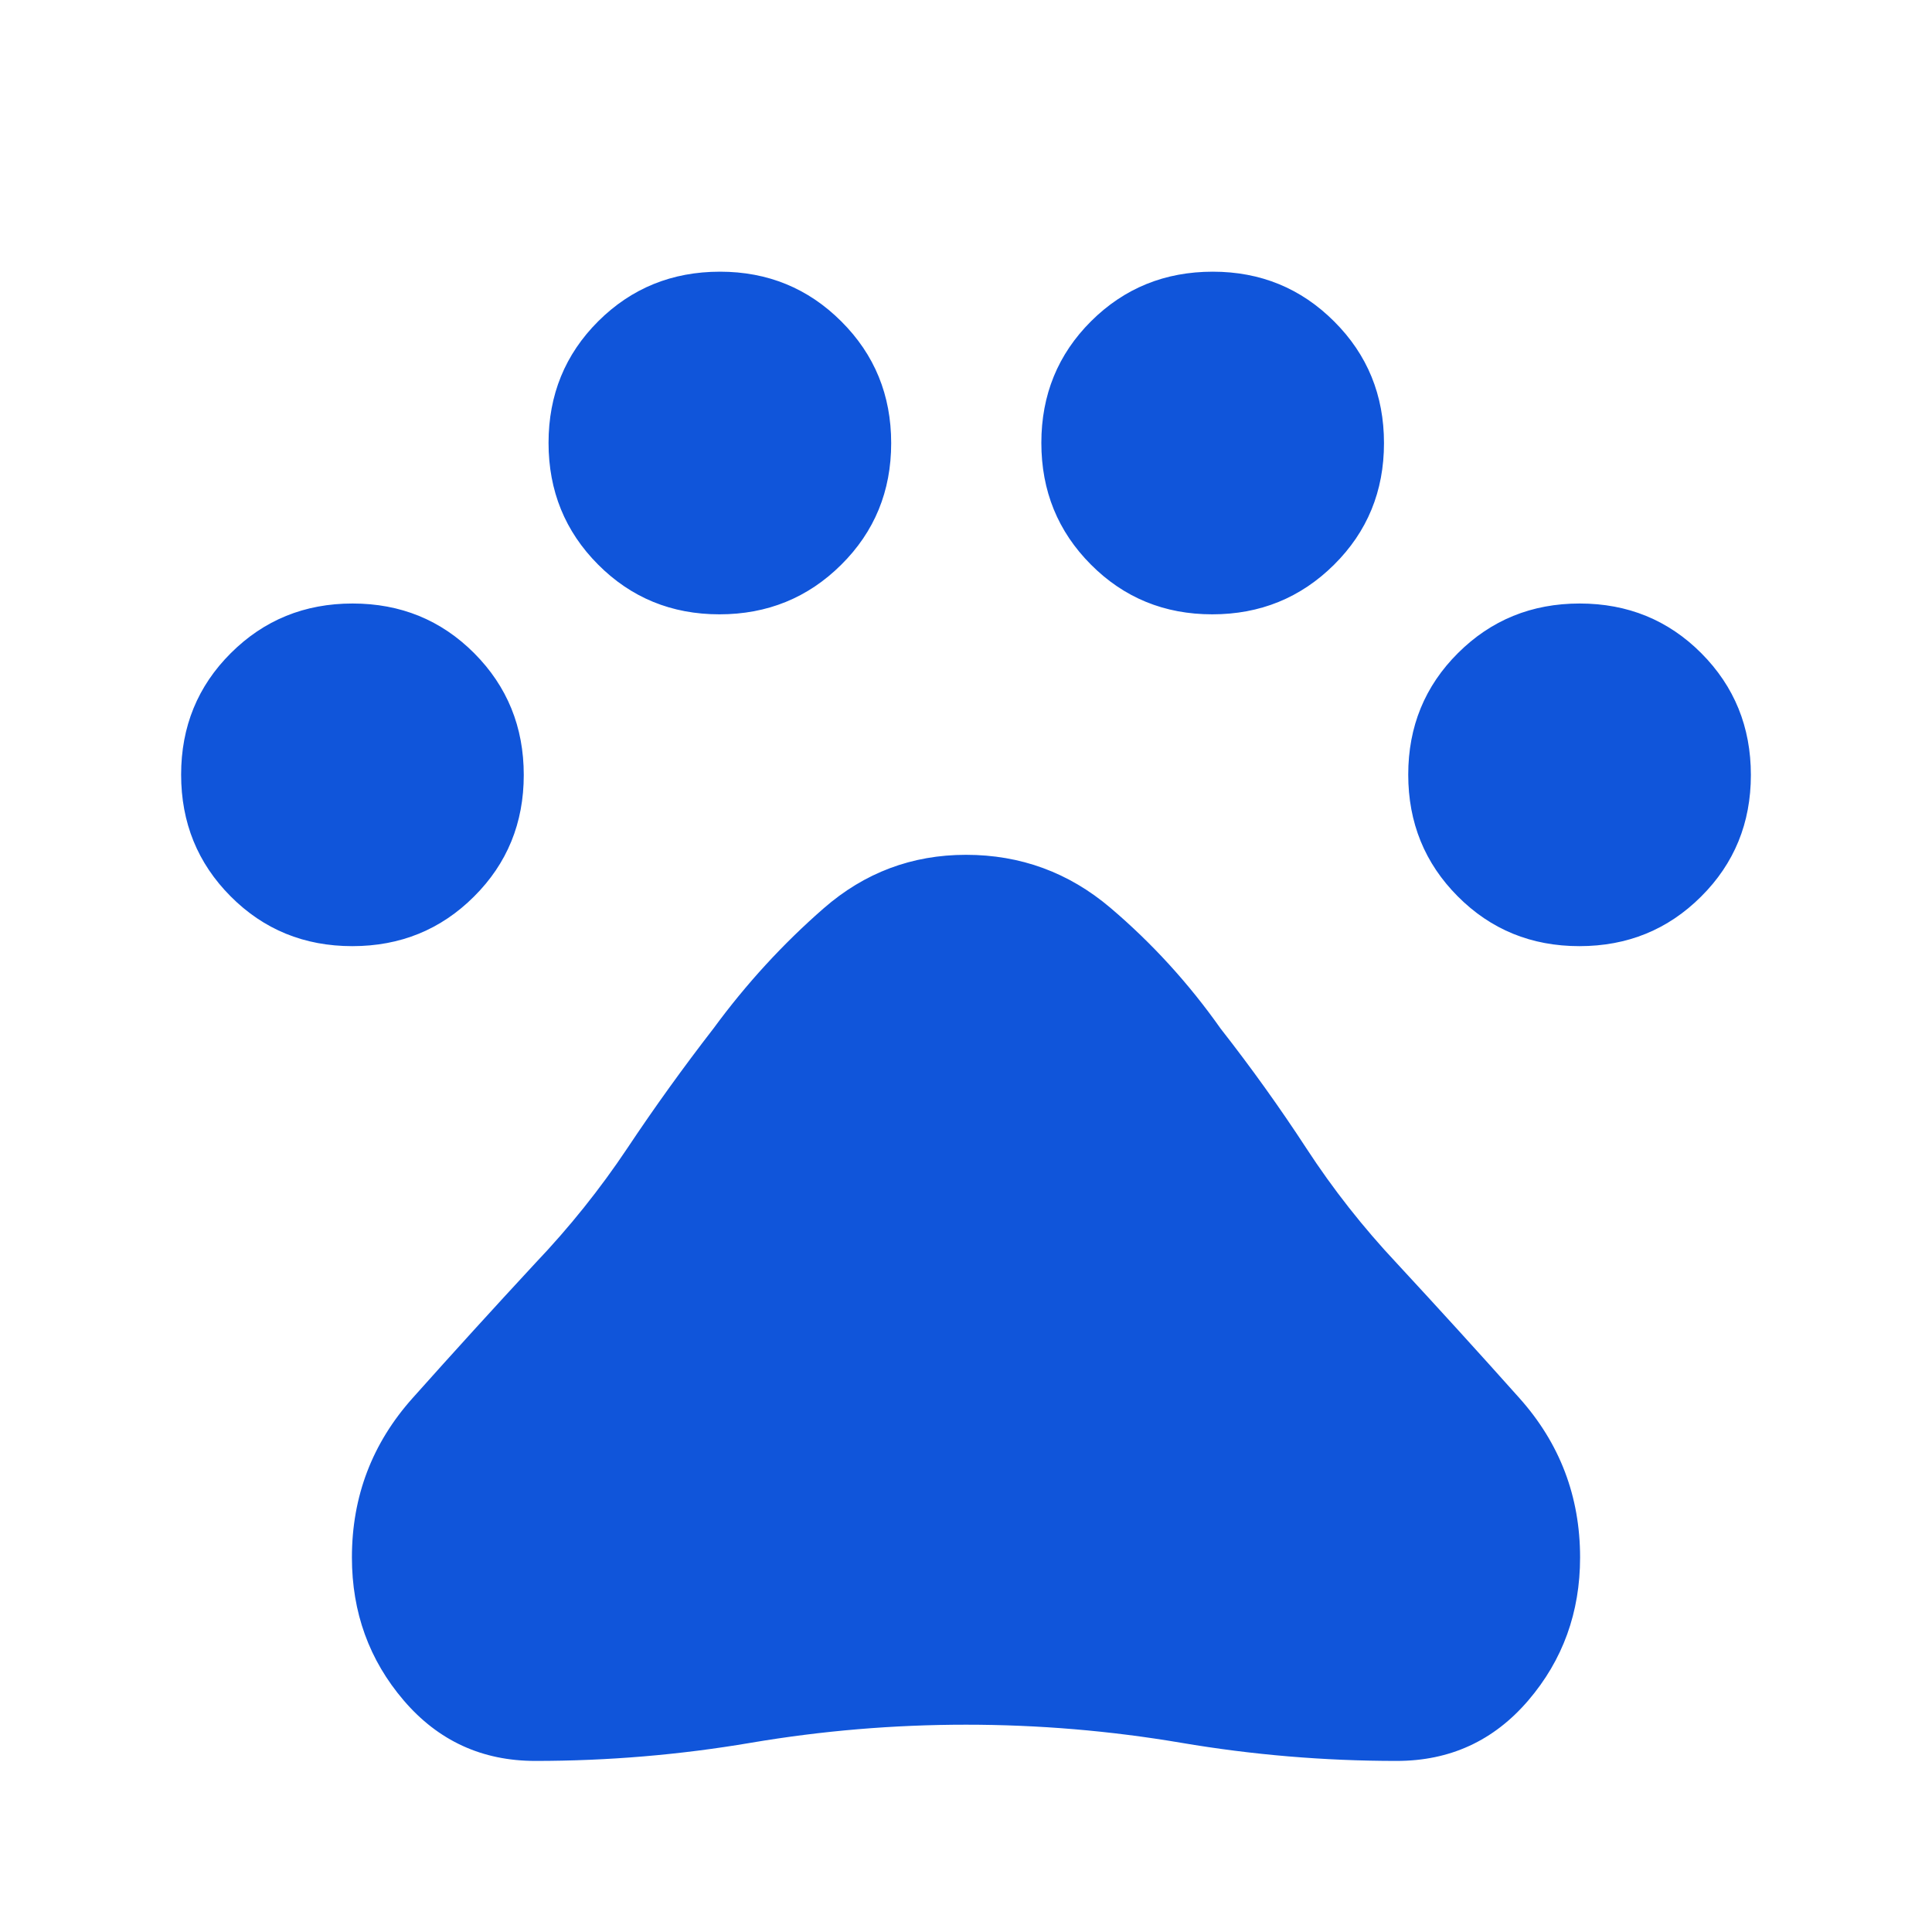 <svg width="40" height="40" viewBox="0 0 40 40" fill="none" xmlns="http://www.w3.org/2000/svg">
<mask id="mask0_154_3" style="mask-type:alpha" maskUnits="userSpaceOnUse" x="0" y="0" width="40" height="40">
<rect width="40" height="40" fill="#D9D9D9"/>
</mask>
<g mask="url(#mask0_154_3)">
<path d="M7.294 19.589C6.3 19.589 5.46 19.246 4.776 18.559C4.092 17.873 3.75 17.032 3.75 16.038C3.75 15.044 4.093 14.205 4.78 13.521C5.466 12.837 6.306 12.495 7.3 12.495C8.295 12.495 9.134 12.838 9.818 13.524C10.502 14.211 10.844 15.051 10.844 16.045C10.844 17.039 10.501 17.878 9.814 18.562C9.128 19.247 8.288 19.589 7.294 19.589ZM14.895 12.719C13.905 12.719 13.067 12.376 12.383 11.689C11.699 11.003 11.357 10.163 11.357 9.169C11.357 8.175 11.7 7.335 12.386 6.651C13.073 5.967 13.913 5.625 14.907 5.625C15.894 5.625 16.732 5.968 17.419 6.655C18.107 7.341 18.451 8.181 18.451 9.175C18.451 10.17 18.106 11.009 17.416 11.693C16.727 12.377 15.886 12.719 14.895 12.719ZM25.098 12.719C24.108 12.719 23.27 12.376 22.586 11.689C21.902 11.003 21.56 10.163 21.56 9.169C21.56 8.175 21.903 7.335 22.589 6.651C23.276 5.967 24.116 5.625 25.11 5.625C26.097 5.625 26.935 5.968 27.622 6.655C28.31 7.341 28.654 8.181 28.654 9.175C28.654 10.17 28.309 11.009 27.619 11.693C26.929 12.377 26.089 12.719 25.098 12.719ZM32.7 19.589C31.705 19.589 30.866 19.246 30.182 18.559C29.498 17.873 29.156 17.032 29.156 16.038C29.156 15.044 29.499 14.205 30.186 13.521C30.872 12.837 31.712 12.495 32.706 12.495C33.7 12.495 34.54 12.838 35.224 13.524C35.908 14.211 36.25 15.051 36.25 16.045C36.25 17.039 35.907 17.878 35.22 18.562C34.534 19.247 33.694 19.589 32.7 19.589ZM11.083 36.458C9.981 36.458 9.073 36.041 8.358 35.205C7.644 34.37 7.286 33.383 7.286 32.245C7.286 30.983 7.705 29.882 8.544 28.944C9.382 28.005 10.226 27.077 11.077 26.159C11.789 25.411 12.425 24.616 12.988 23.773C13.55 22.929 14.146 22.101 14.776 21.288C15.449 20.371 16.208 19.543 17.054 18.805C17.9 18.067 18.882 17.698 20 17.698C21.13 17.698 22.126 18.063 22.988 18.794C23.849 19.525 24.611 20.359 25.273 21.298C25.904 22.104 26.495 22.929 27.046 23.773C27.596 24.617 28.222 25.413 28.923 26.159C29.773 27.077 30.618 28.005 31.456 28.944C32.295 29.882 32.714 30.983 32.714 32.245C32.714 33.383 32.356 34.37 31.642 35.205C30.927 36.041 30.019 36.458 28.917 36.458C27.417 36.458 25.931 36.333 24.458 36.083C22.986 35.833 21.5 35.708 20 35.708C18.5 35.708 17.014 35.833 15.542 36.083C14.069 36.333 12.583 36.458 11.083 36.458Z" fill="#1055DA"/>
</g>
</svg>

